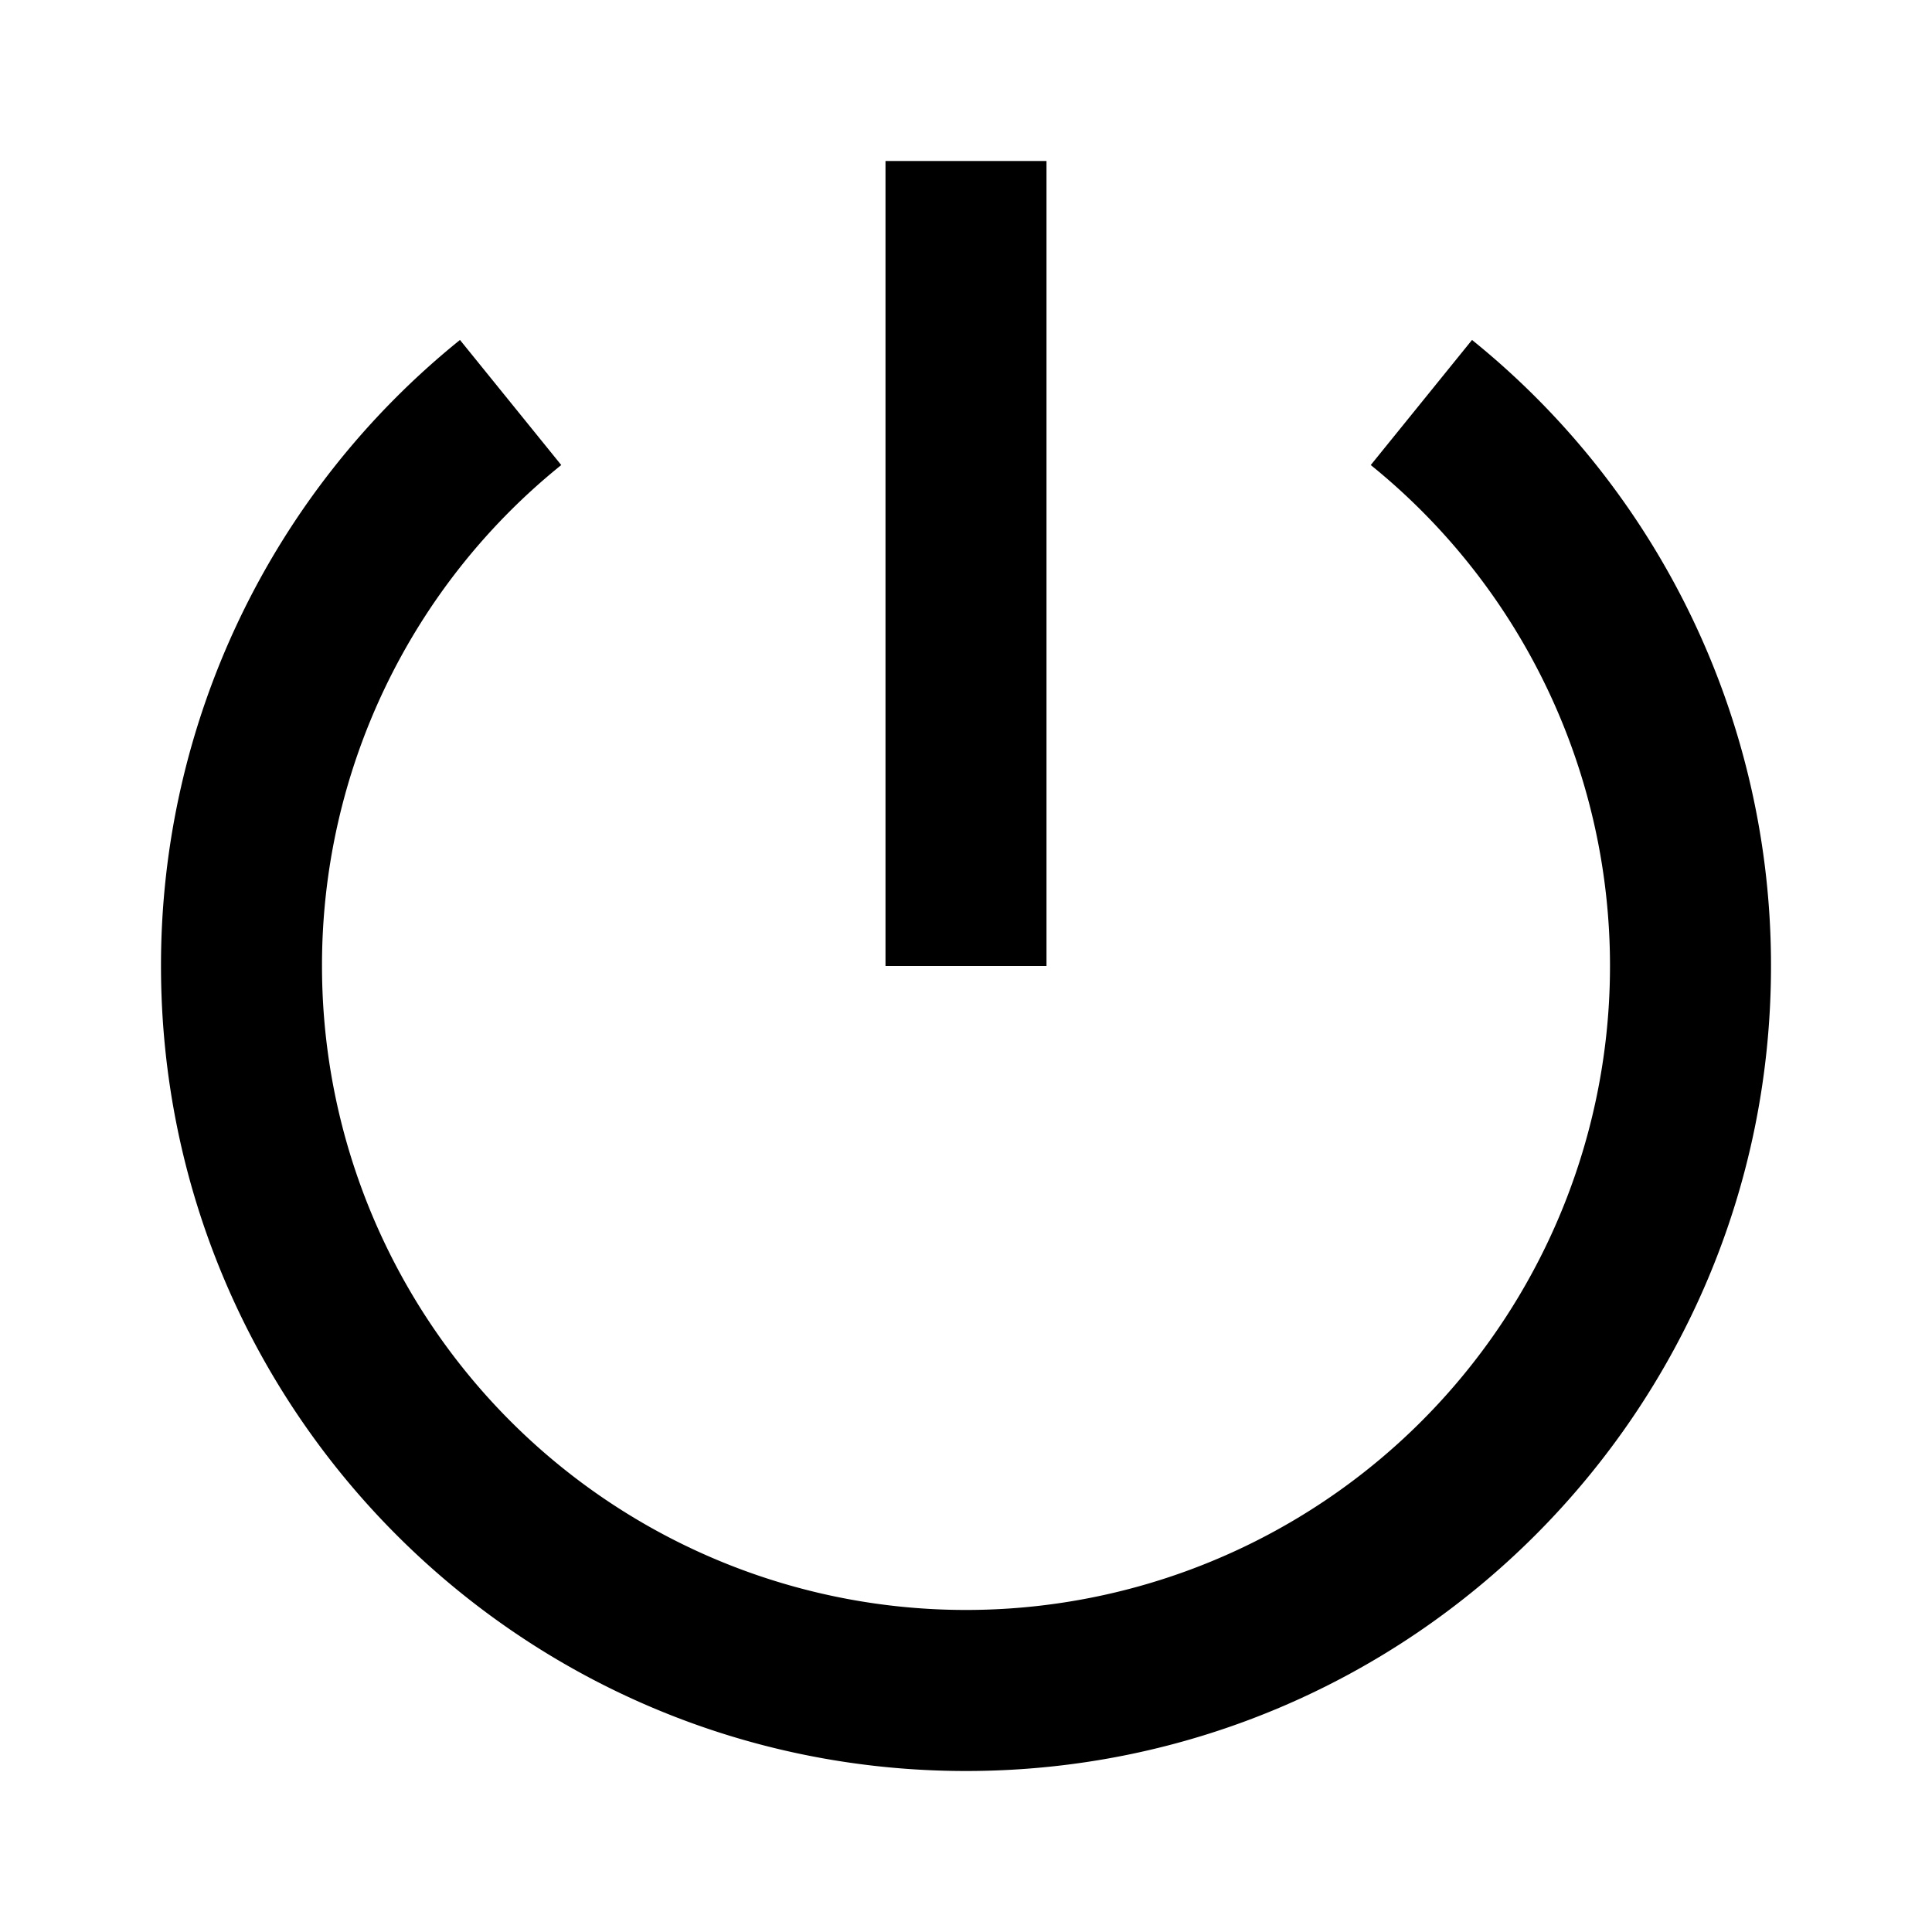 <svg xmlns="http://www.w3.org/2000/svg" width="24" height="24" fill="none">
  <path fill="currentColor" d="M11 2v10h2V2z" />
  <path
    fill="currentColor"
    d="M4 12a7.98 7.98 0 0 1 2.972-6.223L5.714 4.223A9.98 9.98 0 0 0 2 12c0 5.523 4.477 10 10 10s10-4.477 10-10a9.98 9.98 0 0 0-3.714-7.777l-1.258 1.554A8 8 0 1 1 4 12"
  />
</svg>
